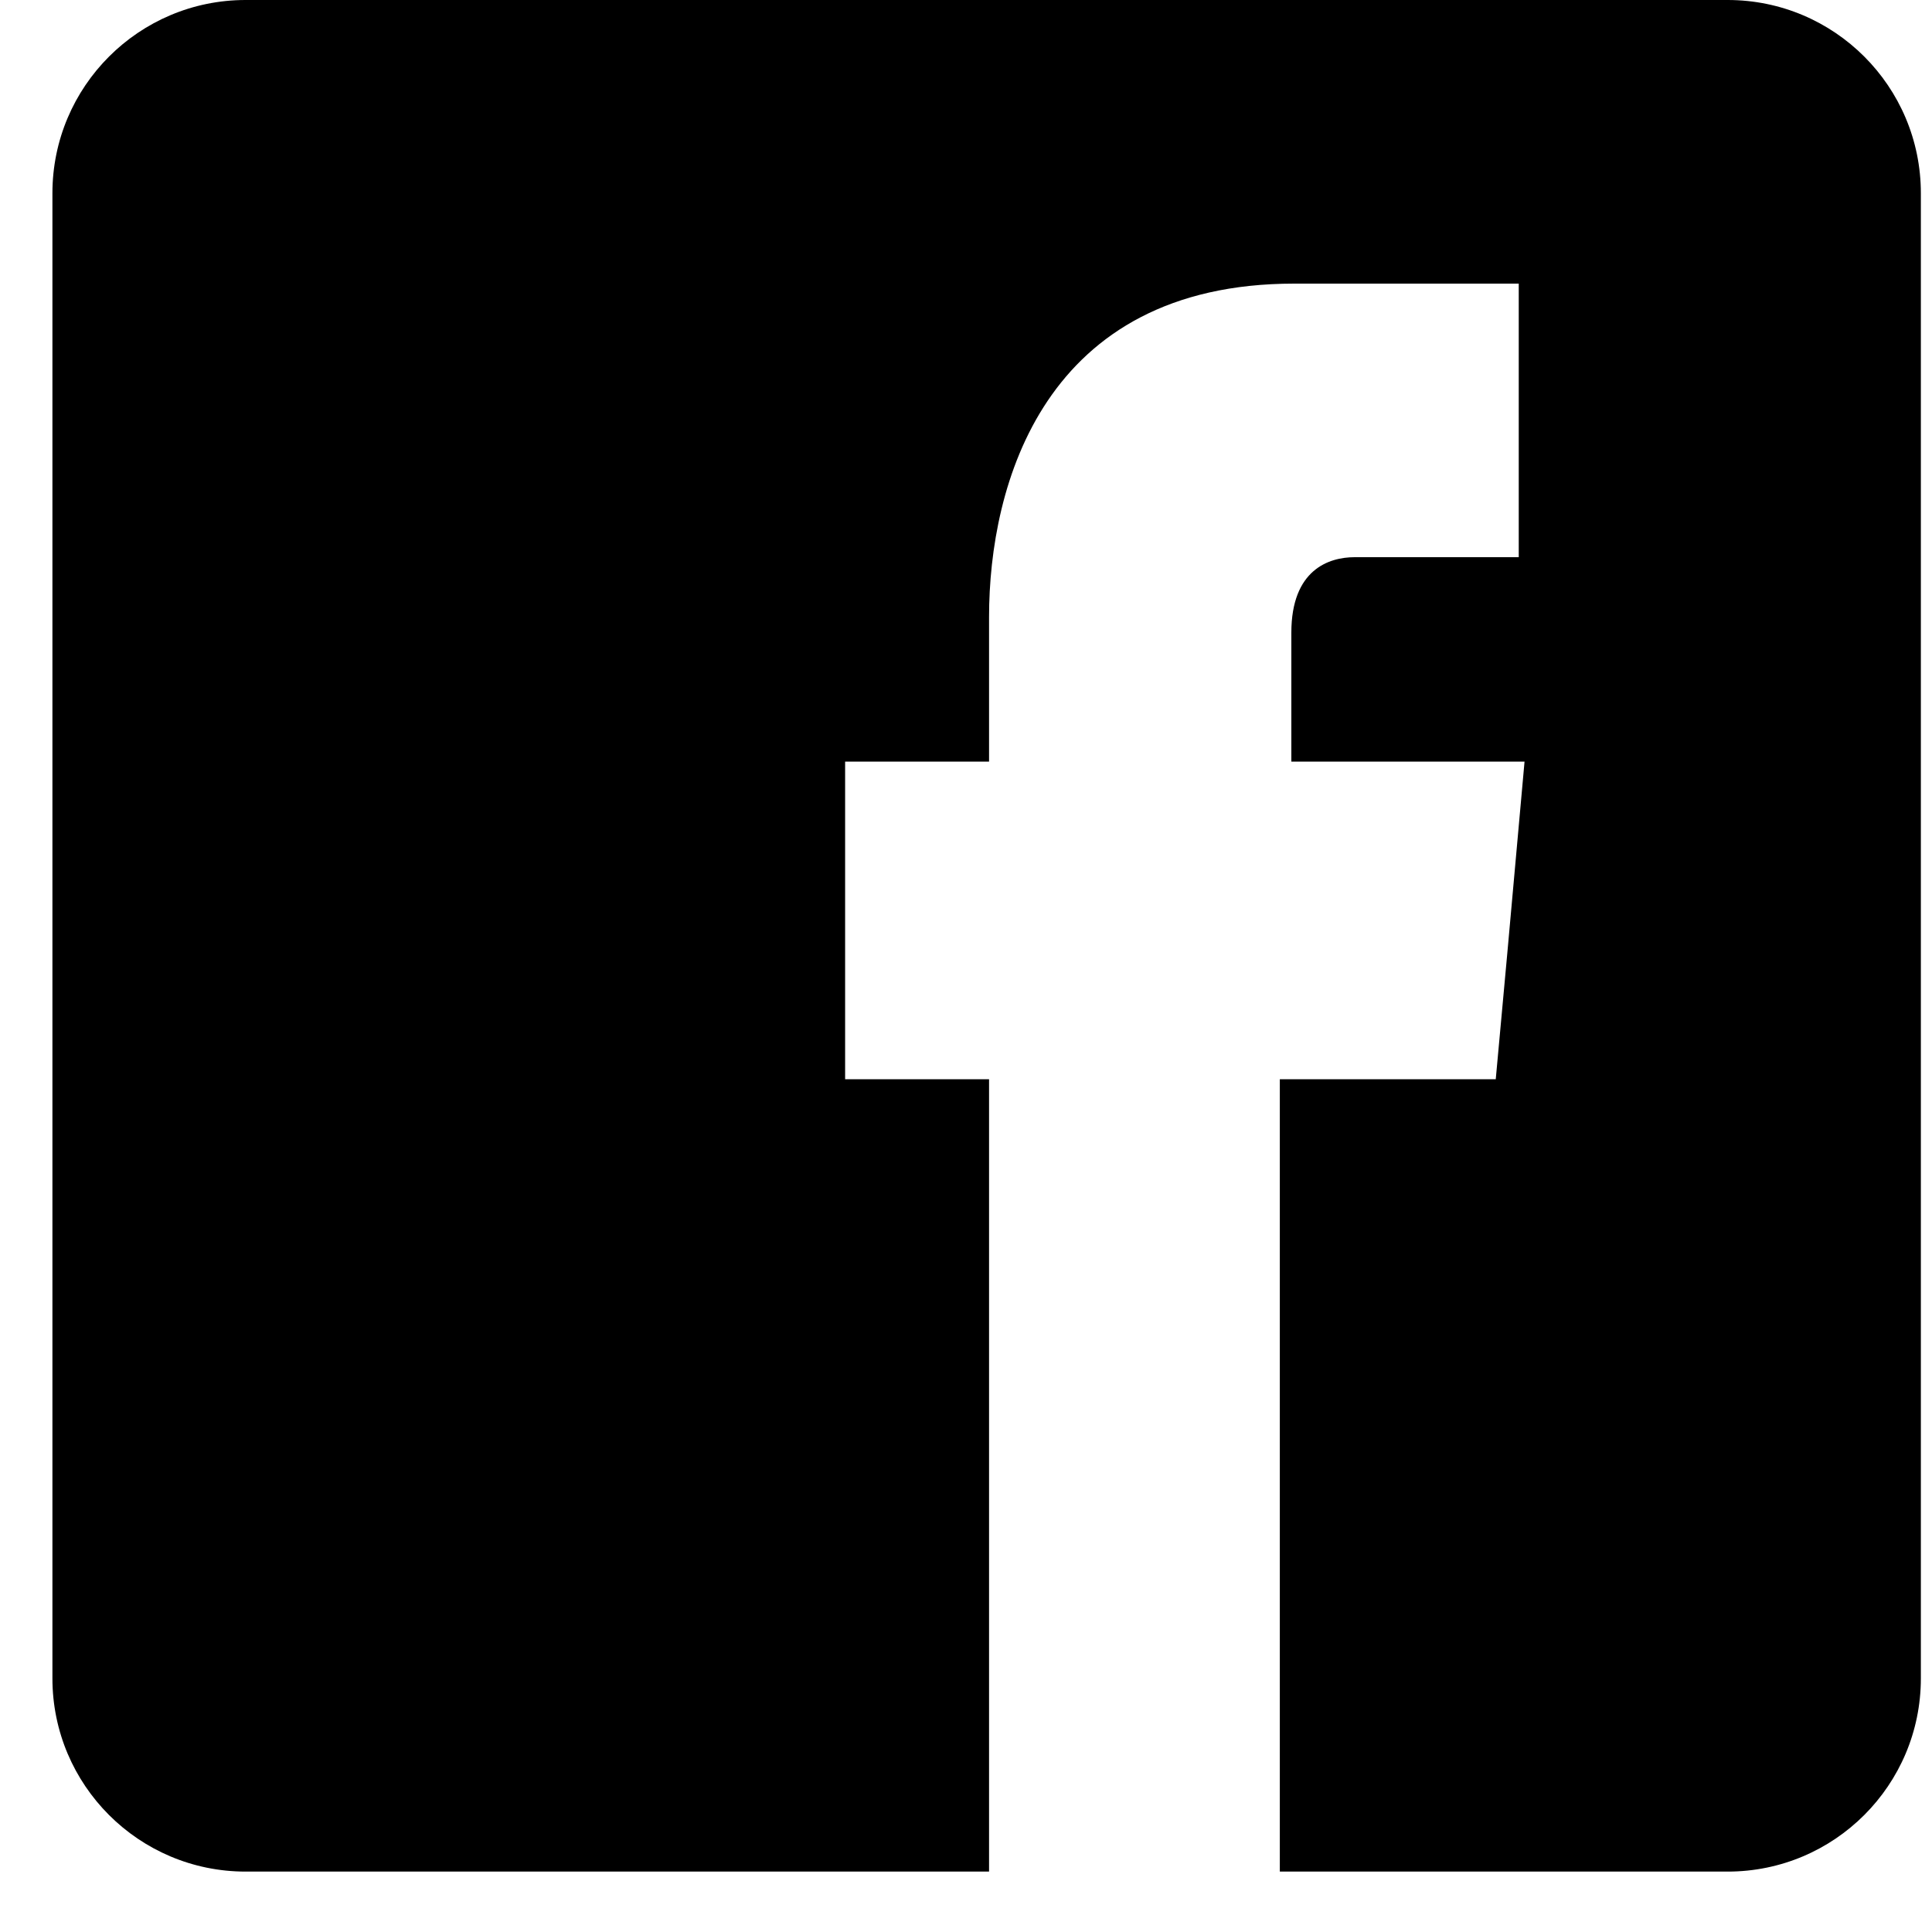 <svg width="30" height="30" viewBox="0 0 30 30" fill="none" xmlns="http://www.w3.org/2000/svg">
<path fill-rule="evenodd" clip-rule="evenodd" d="M3.814 0C2.158 0 0.814 1.343 0.814 3V26.062C0.814 27.719 2.158 29.062 3.814 29.062H15.358V16.758H13.123V14.805V11.826H15.358V9.58C15.358 7.529 16.207 4.404 20.096 4.404H23.583V8.652H21.035C20.633 8.652 20.052 8.847 20.052 9.824V11.777V11.826H23.673L23.405 14.805L23.226 16.758H19.873V29.062H26.827C28.484 29.062 29.827 27.719 29.827 26.062V3C29.827 1.343 28.484 0 26.827 0H3.814Z" fill="black"/>
</svg>
